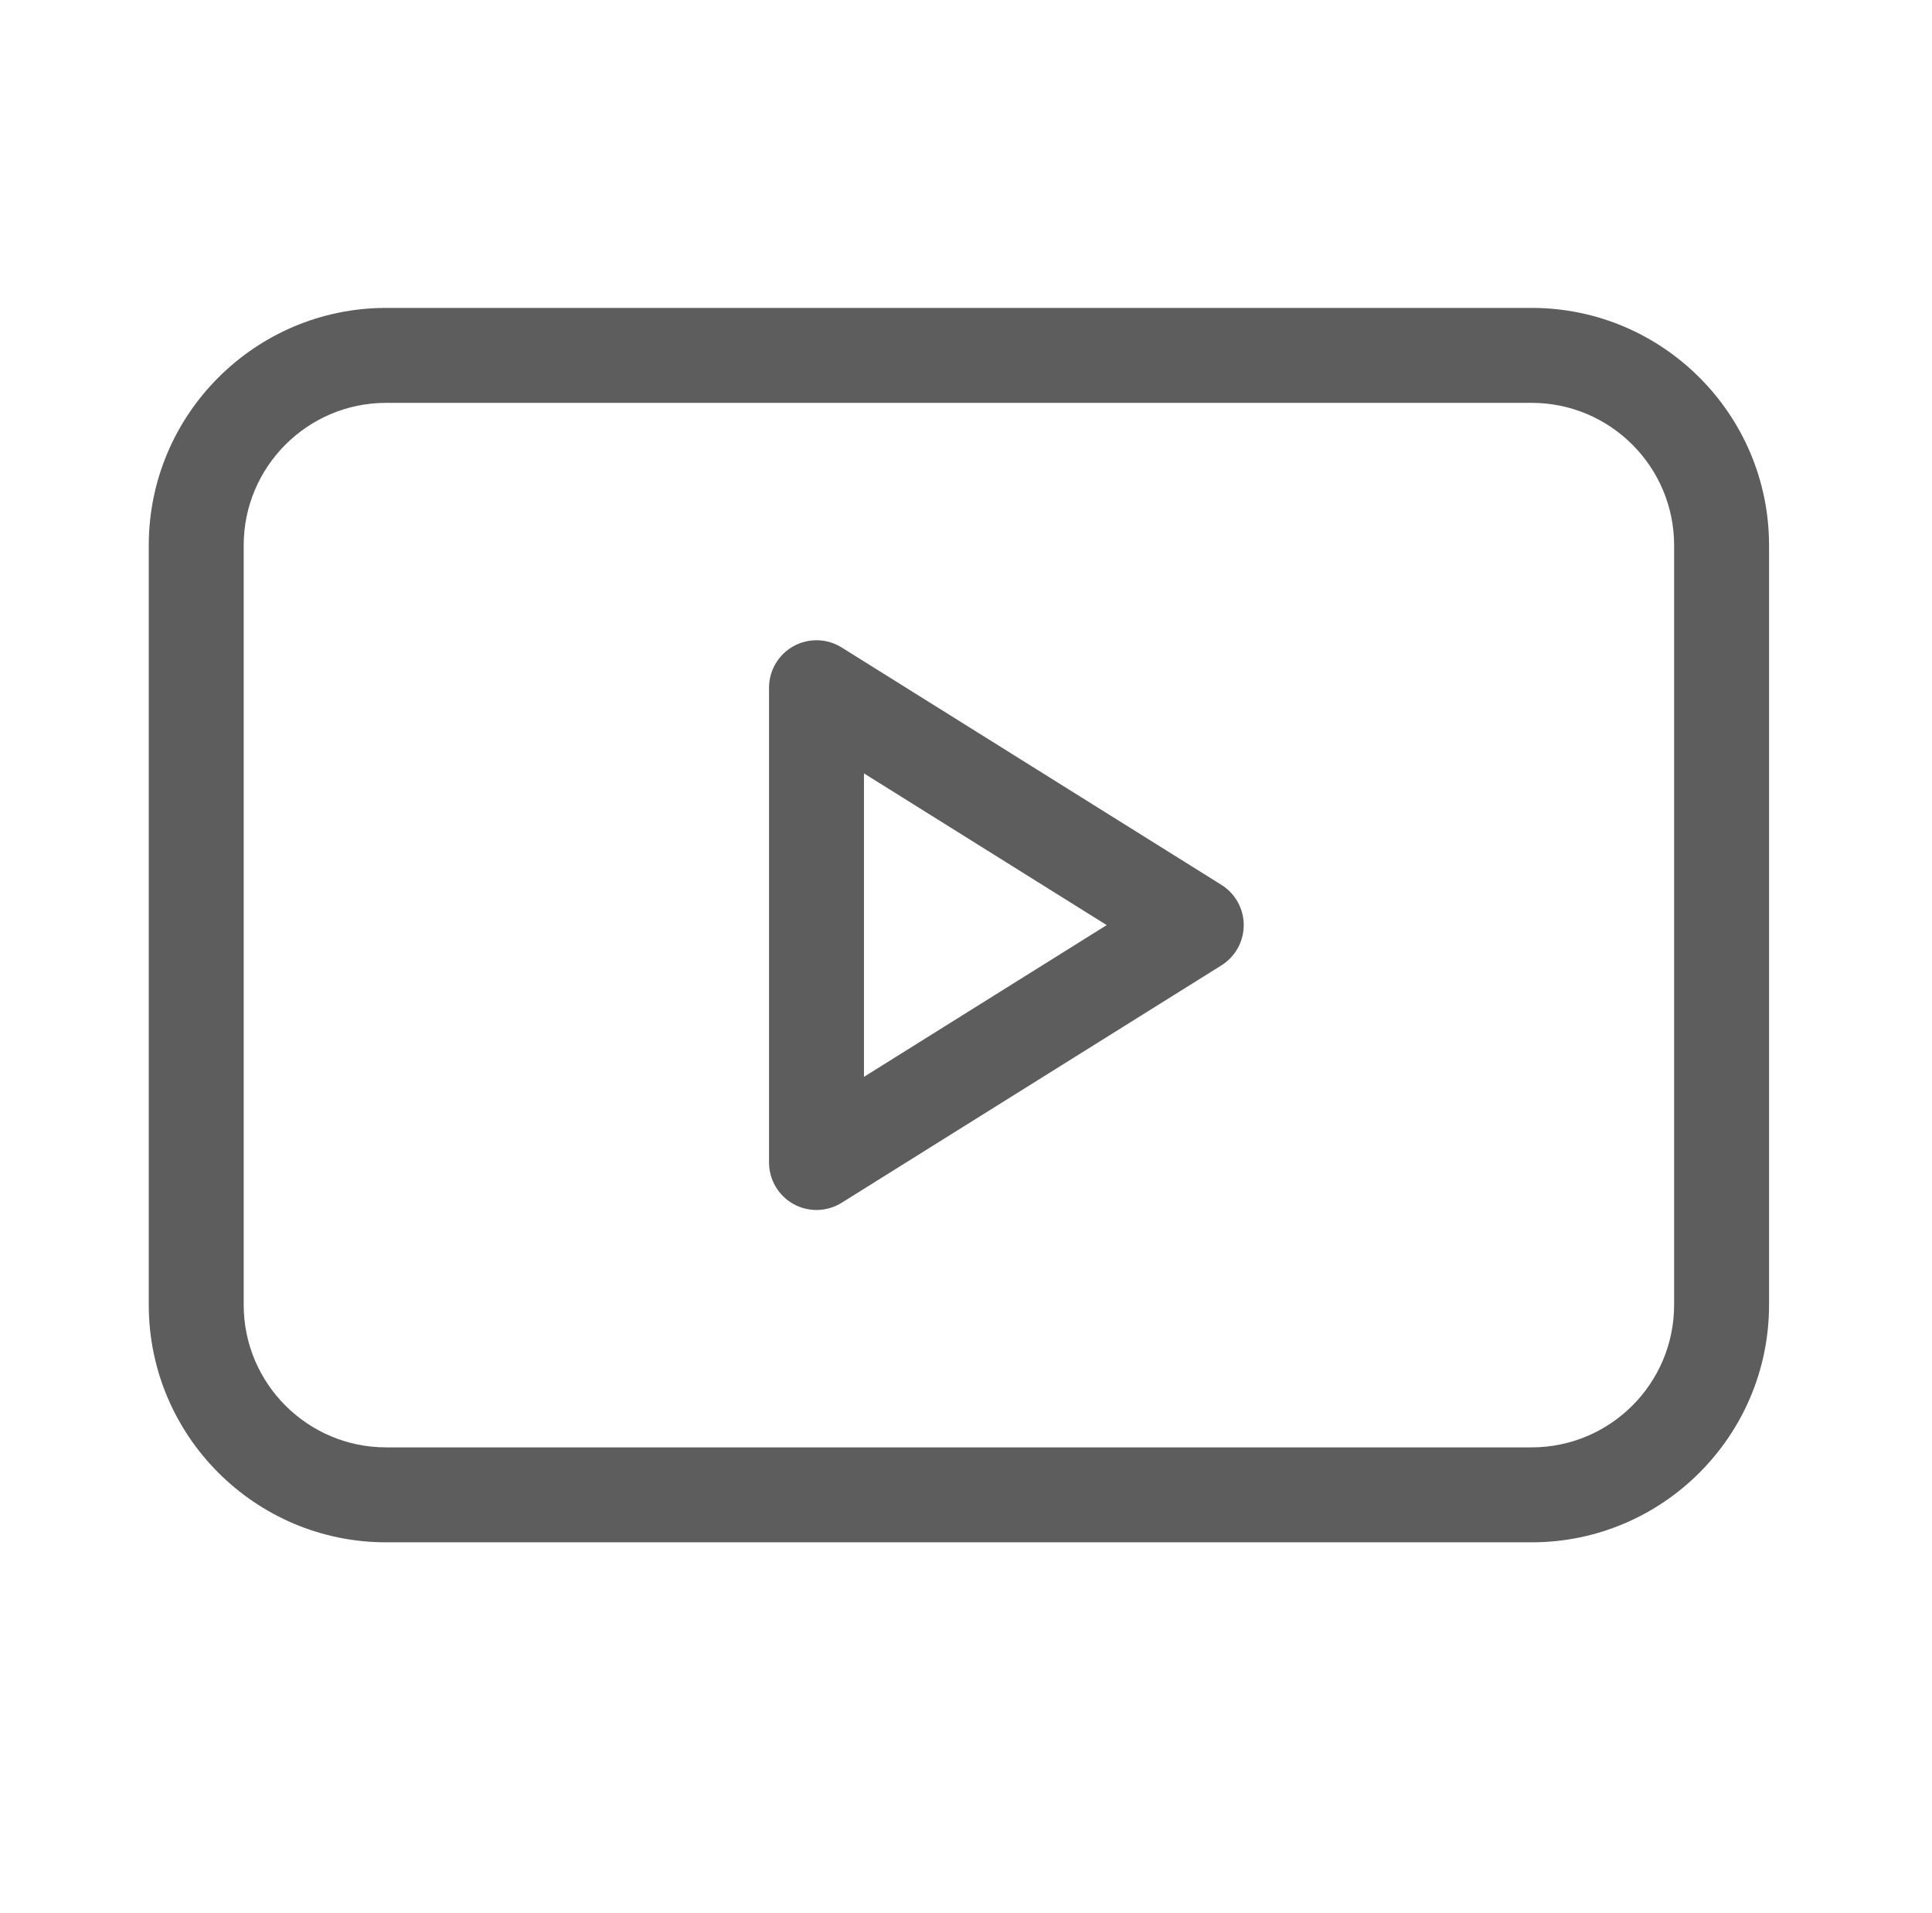 <svg width="101" height="100" viewBox="0 0 101 100" fill="none" xmlns="http://www.w3.org/2000/svg">
<path d="M63.852 46.25L44 33.842C43.235 33.364 42.27 33.339 41.481 33.776C40.692 34.213 40.203 35.044 40.203 35.947V60.762C40.203 61.664 40.692 62.495 41.481 62.933C41.856 63.141 42.271 63.244 42.684 63.244C43.142 63.244 43.598 63.118 44 62.867L63.852 50.459C64.578 50.005 65.019 49.21 65.019 48.354C65.019 47.499 64.578 46.703 63.852 46.25ZM45.166 56.285V40.424L57.855 48.354L45.166 56.285Z" fill="#5D5D5D"/>
<path d="M80.073 16.094H20.185C13.343 16.094 7.777 21.66 7.777 28.502V68.207C7.777 75.049 13.343 80.615 20.185 80.615H80.073C86.915 80.615 92.481 75.049 92.481 68.207V28.502C92.481 21.66 86.915 16.094 80.073 16.094ZM87.518 68.207C87.518 72.312 84.179 75.652 80.073 75.652H20.185C16.08 75.652 12.74 72.312 12.74 68.207V28.502C12.74 24.397 16.08 21.057 20.185 21.057H80.073C84.179 21.057 87.518 24.397 87.518 28.502V68.207Z" fill="#5D5D5D"/>
</svg>
